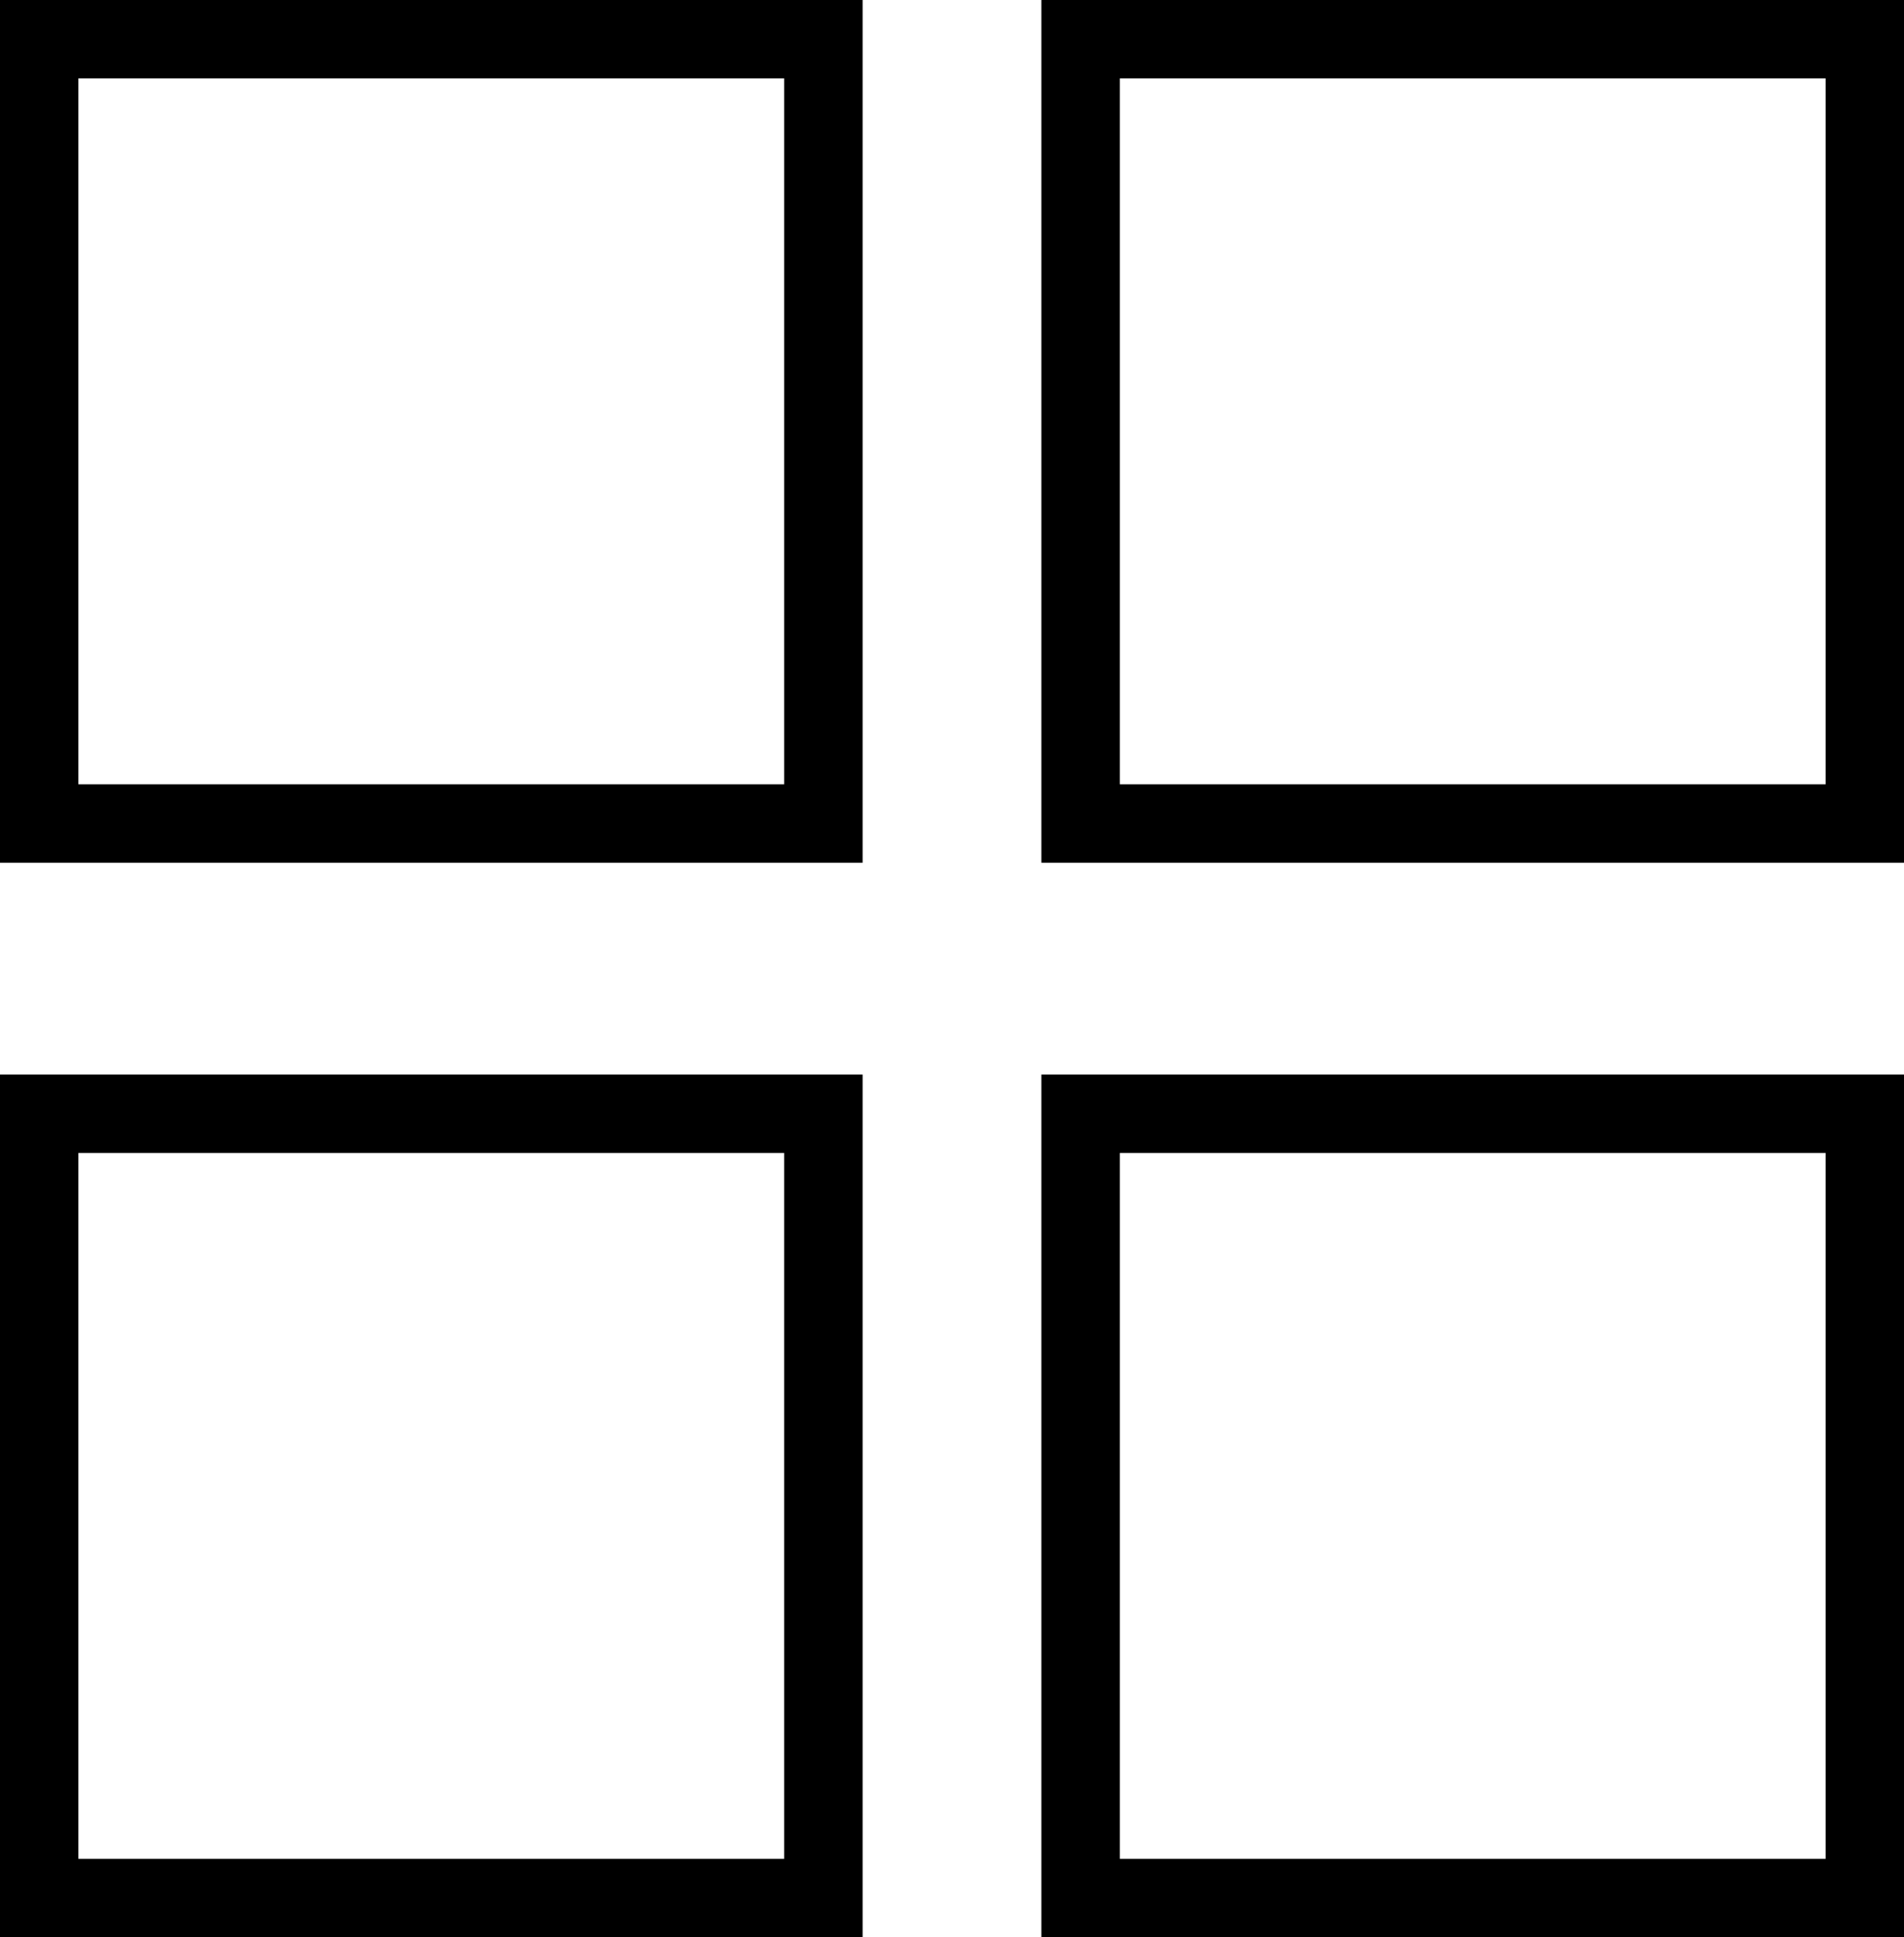 <?xml version="1.0" encoding="utf-8"?>
<!-- Generator: Adobe Illustrator 16.0.0, SVG Export Plug-In . SVG Version: 6.00 Build 0)  -->
<!DOCTYPE svg PUBLIC "-//W3C//DTD SVG 1.1//EN" "http://www.w3.org/Graphics/SVG/1.1/DTD/svg11.dtd">
<svg version="1.1" id="_레이어_2" xmlns="http://www.w3.org/2000/svg" xmlns:xlink="http://www.w3.org/1999/xlink" x="0px"
	 y="0px" width="595.279px" height="605.594px" viewBox="0 131.647 595.279 605.594"
	 enable-background="new 0 131.647 595.279 605.594" xml:space="preserve">
<g id="work">
	<g>
		<path d="M269.691,401.338H0v-269.69h269.69V401.338z M24.517,376.821h220.656V156.165H24.517V376.821z"/>
		<path d="M595.28,401.338H325.59v-269.69H595.28V401.338z M350.107,376.821h220.656V156.165H350.107V376.821L350.107,376.821z"/>
		<path d="M269.691,737.242H0V467.552h269.69V737.242z M24.517,712.726h220.656V492.07H24.517V712.726z"/>
		<path d="M595.28,737.242H325.59V467.552H595.28V737.242z M350.107,712.726h220.656V492.07H350.107V712.726L350.107,712.726z"/>
	</g>
</g>
</svg>

